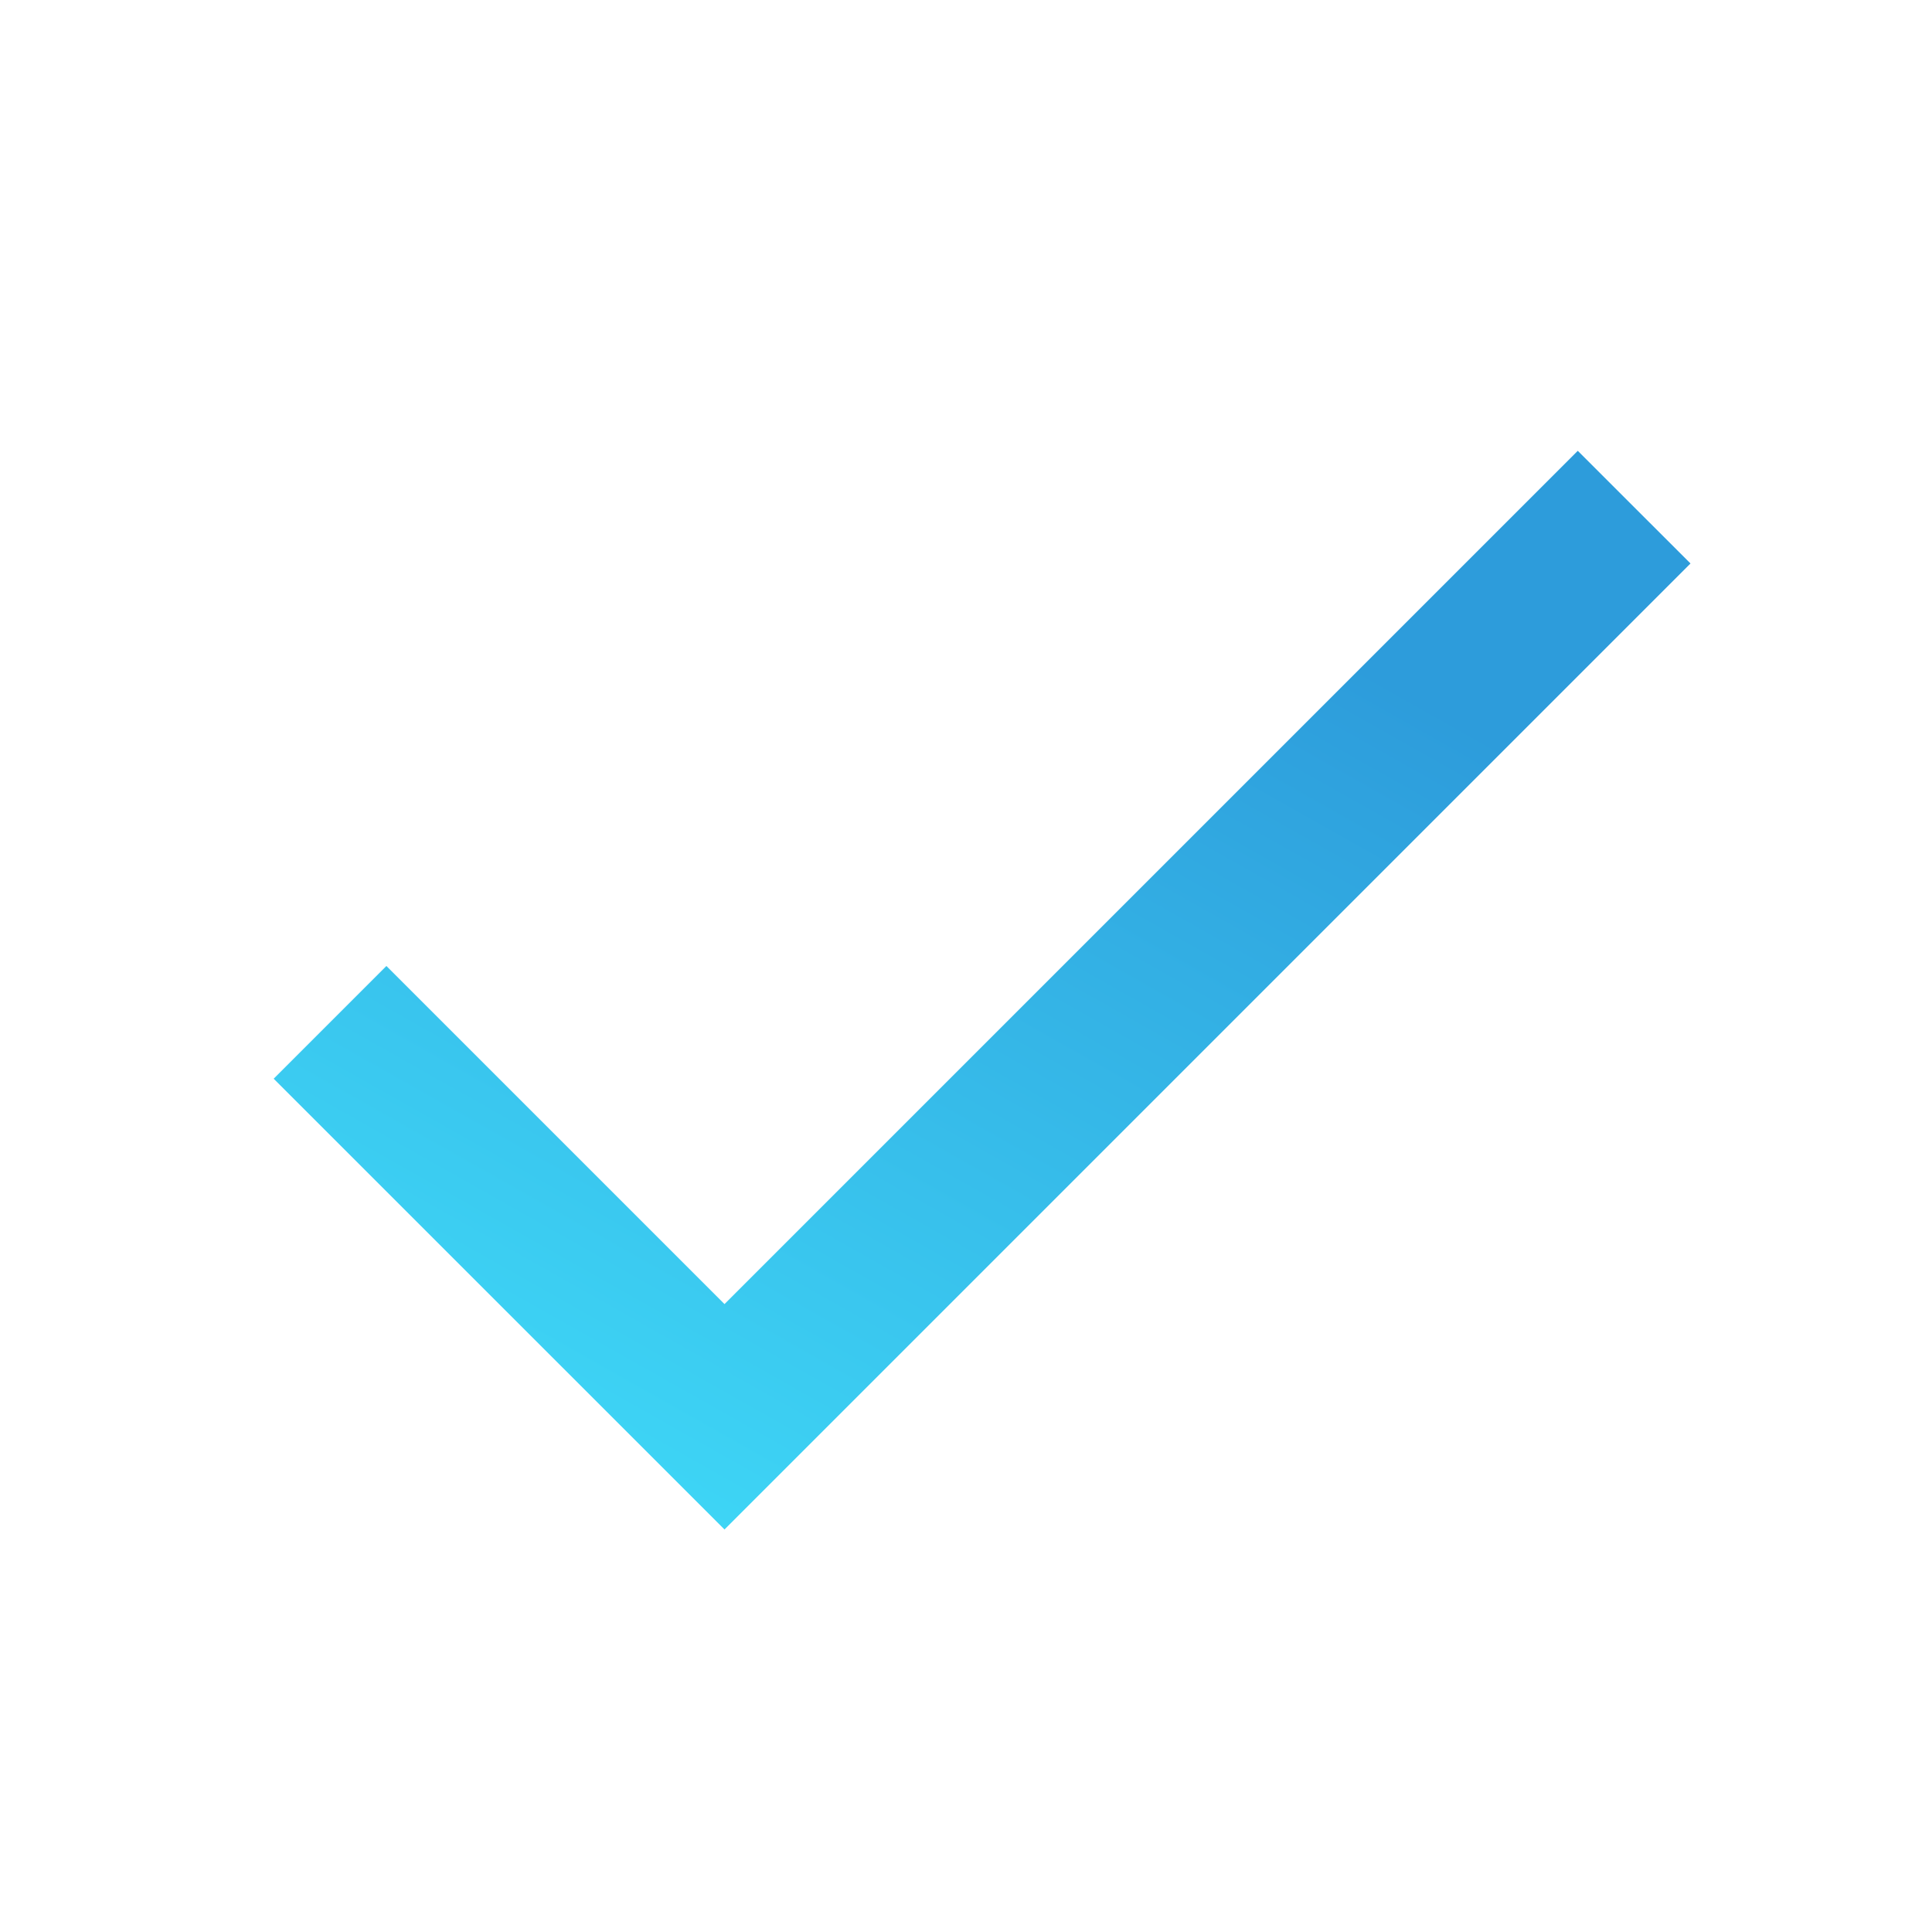 <svg width="32" height="32" viewBox="0 0 32 32" fill="none" xmlns="http://www.w3.org/2000/svg">
<path d="M12 21.6L6.4 16L4.533 17.867L12 25.333L28 9.333L26.133 7.467L12 21.6Z" fill="url(#paint0_linear)"/>
<defs>
<linearGradient id="paint0_linear" x1="16.267" y1="7.467" x2="4.374" y2="28.546" gradientUnits="userSpaceOnUse">
<stop stop-color="#2D9CDB"/>
<stop offset="1" stop-color="#44EAFF"/>
</linearGradient>
</defs>
</svg>
